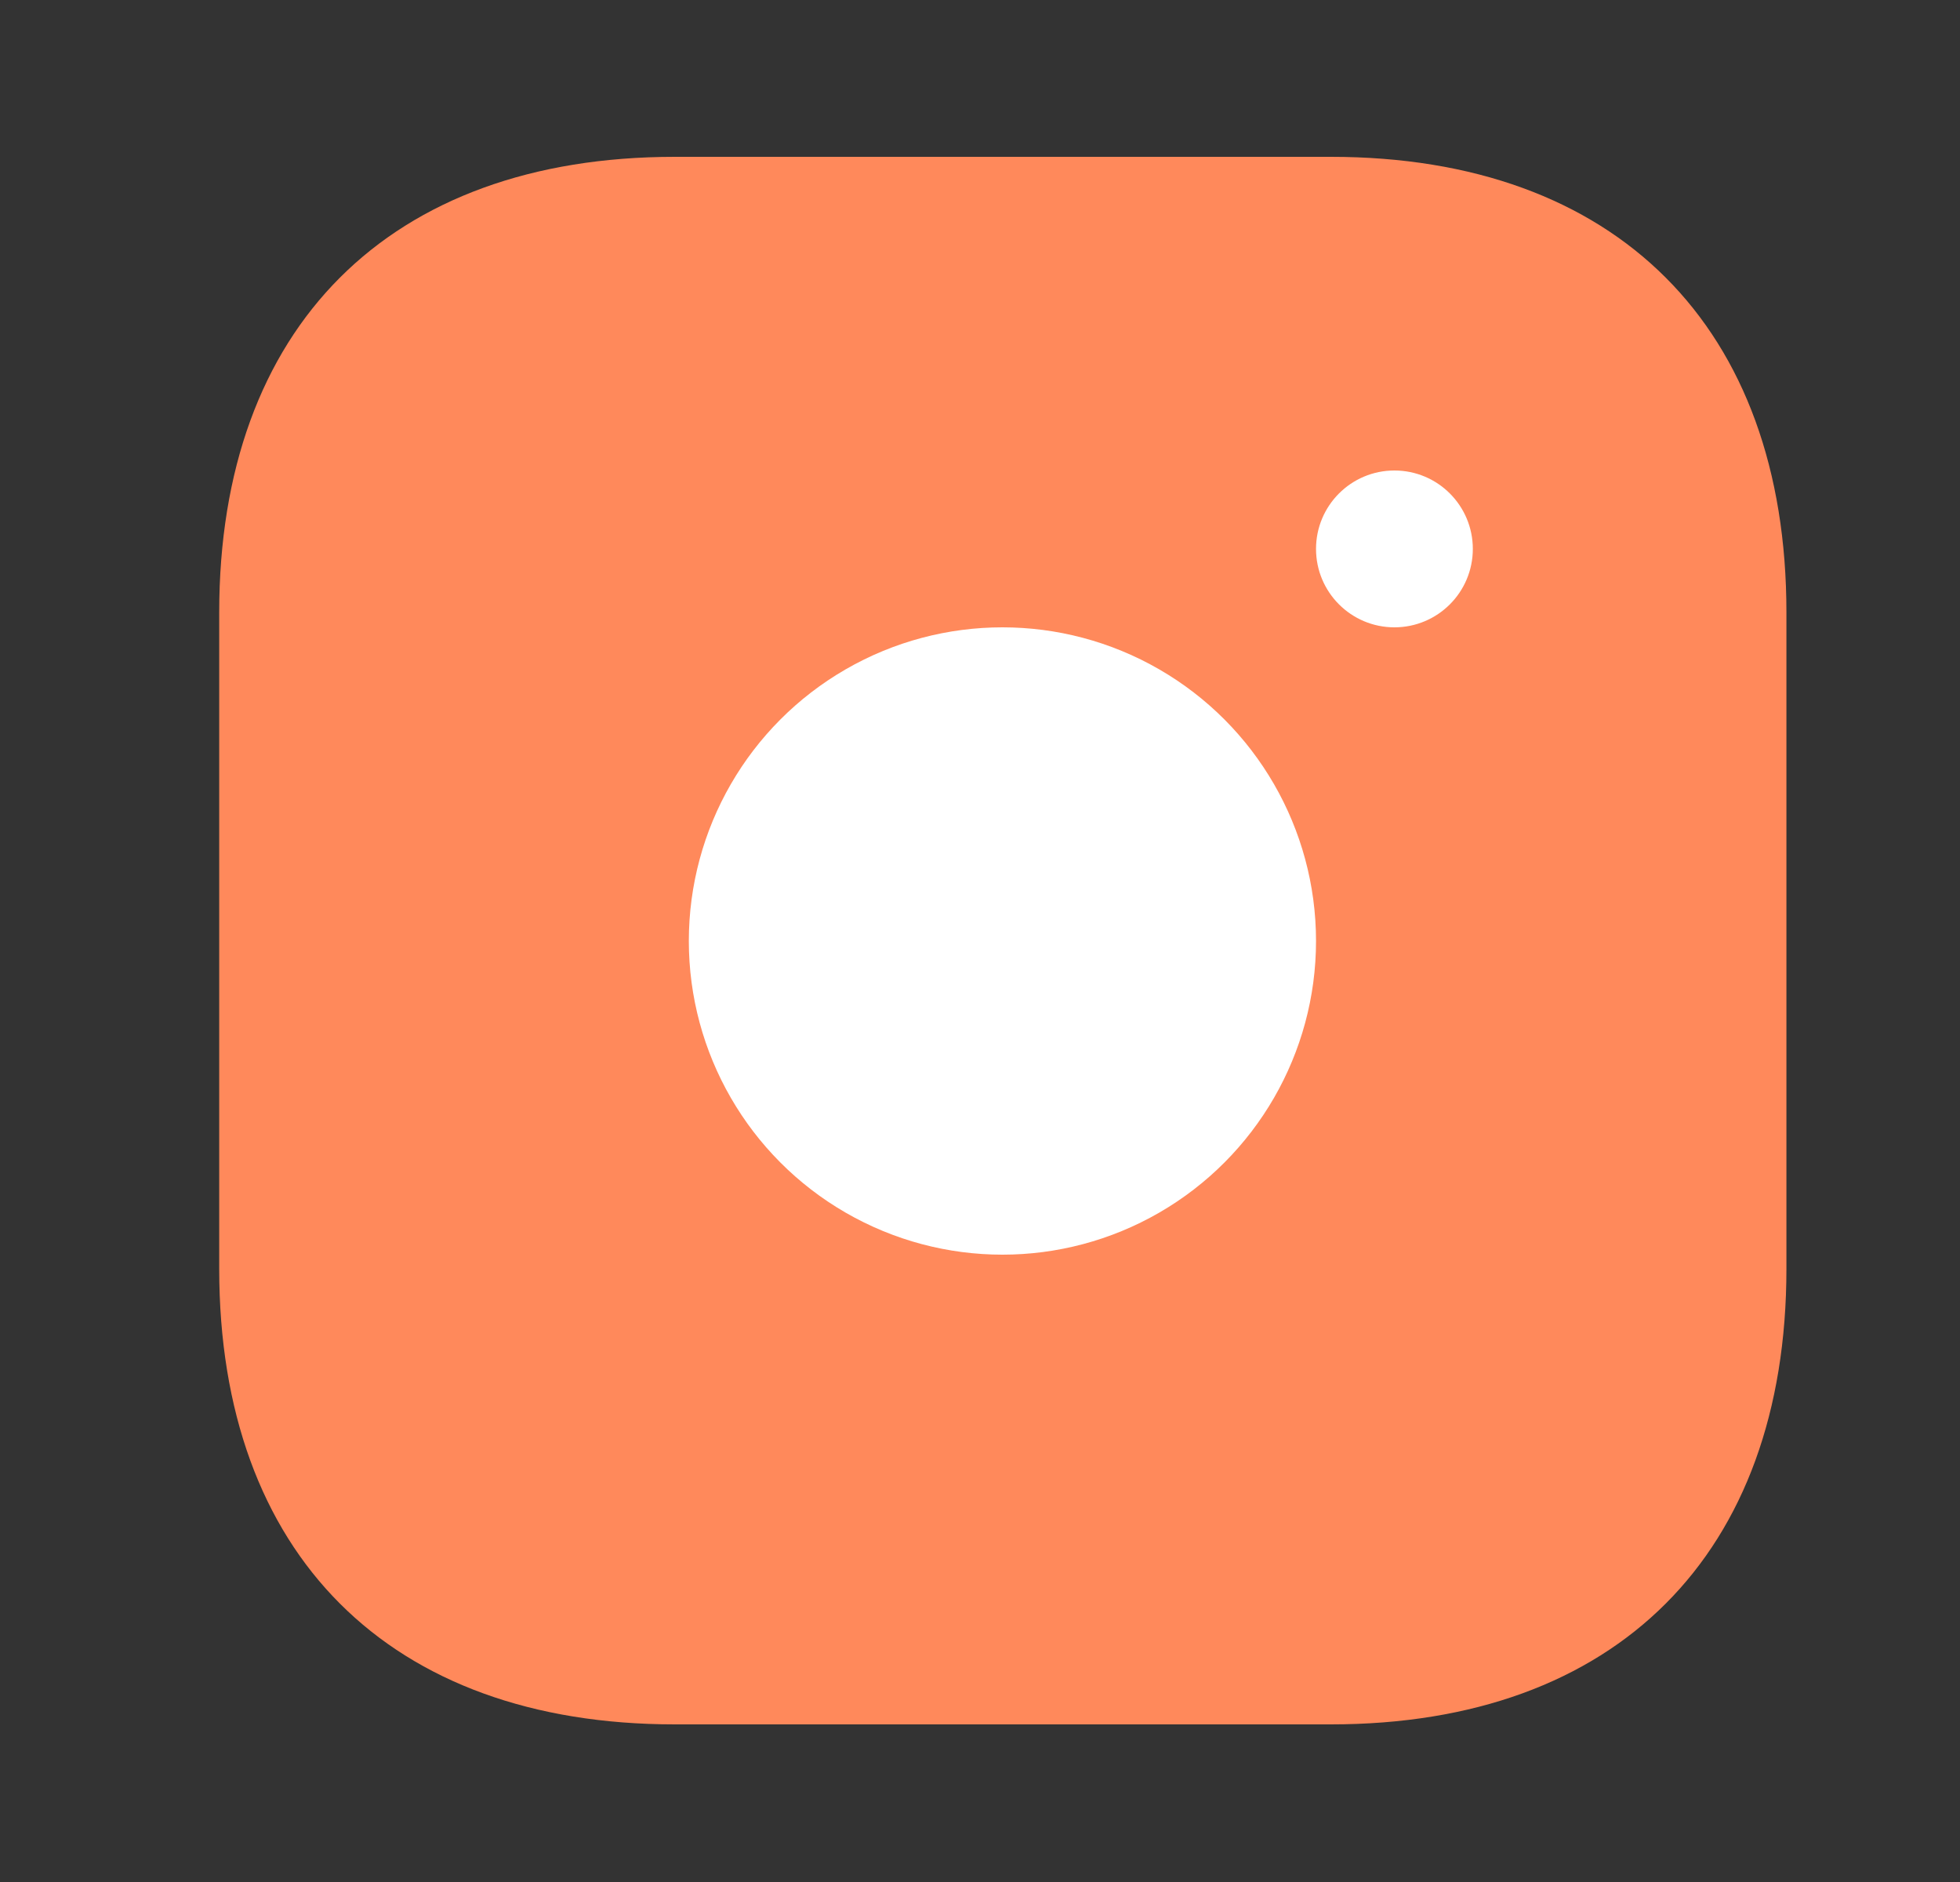 <svg width="25" height="24" viewBox="0 0 25 24" fill="none" xmlns="http://www.w3.org/2000/svg">
<rect x="0" y="0" width="25" height="24" fill="#333333" stroke="none"/>
<path d="M16.976 2H8.606C4.966 2 2.796 4.17 2.796 7.81V16.18C2.796 19.82 4.966 21.99 8.606 21.99H16.976C20.616 21.99 22.786 19.82 22.786 16.18V7.81C22.786 4.17 20.616 2 16.976 2Z" fill="#FF895B"/>
<circle cx="12.786" cy="12" r="4" fill="white"/>
<circle cx="17.786" cy="7" r="1" fill="white"/>
</svg>
